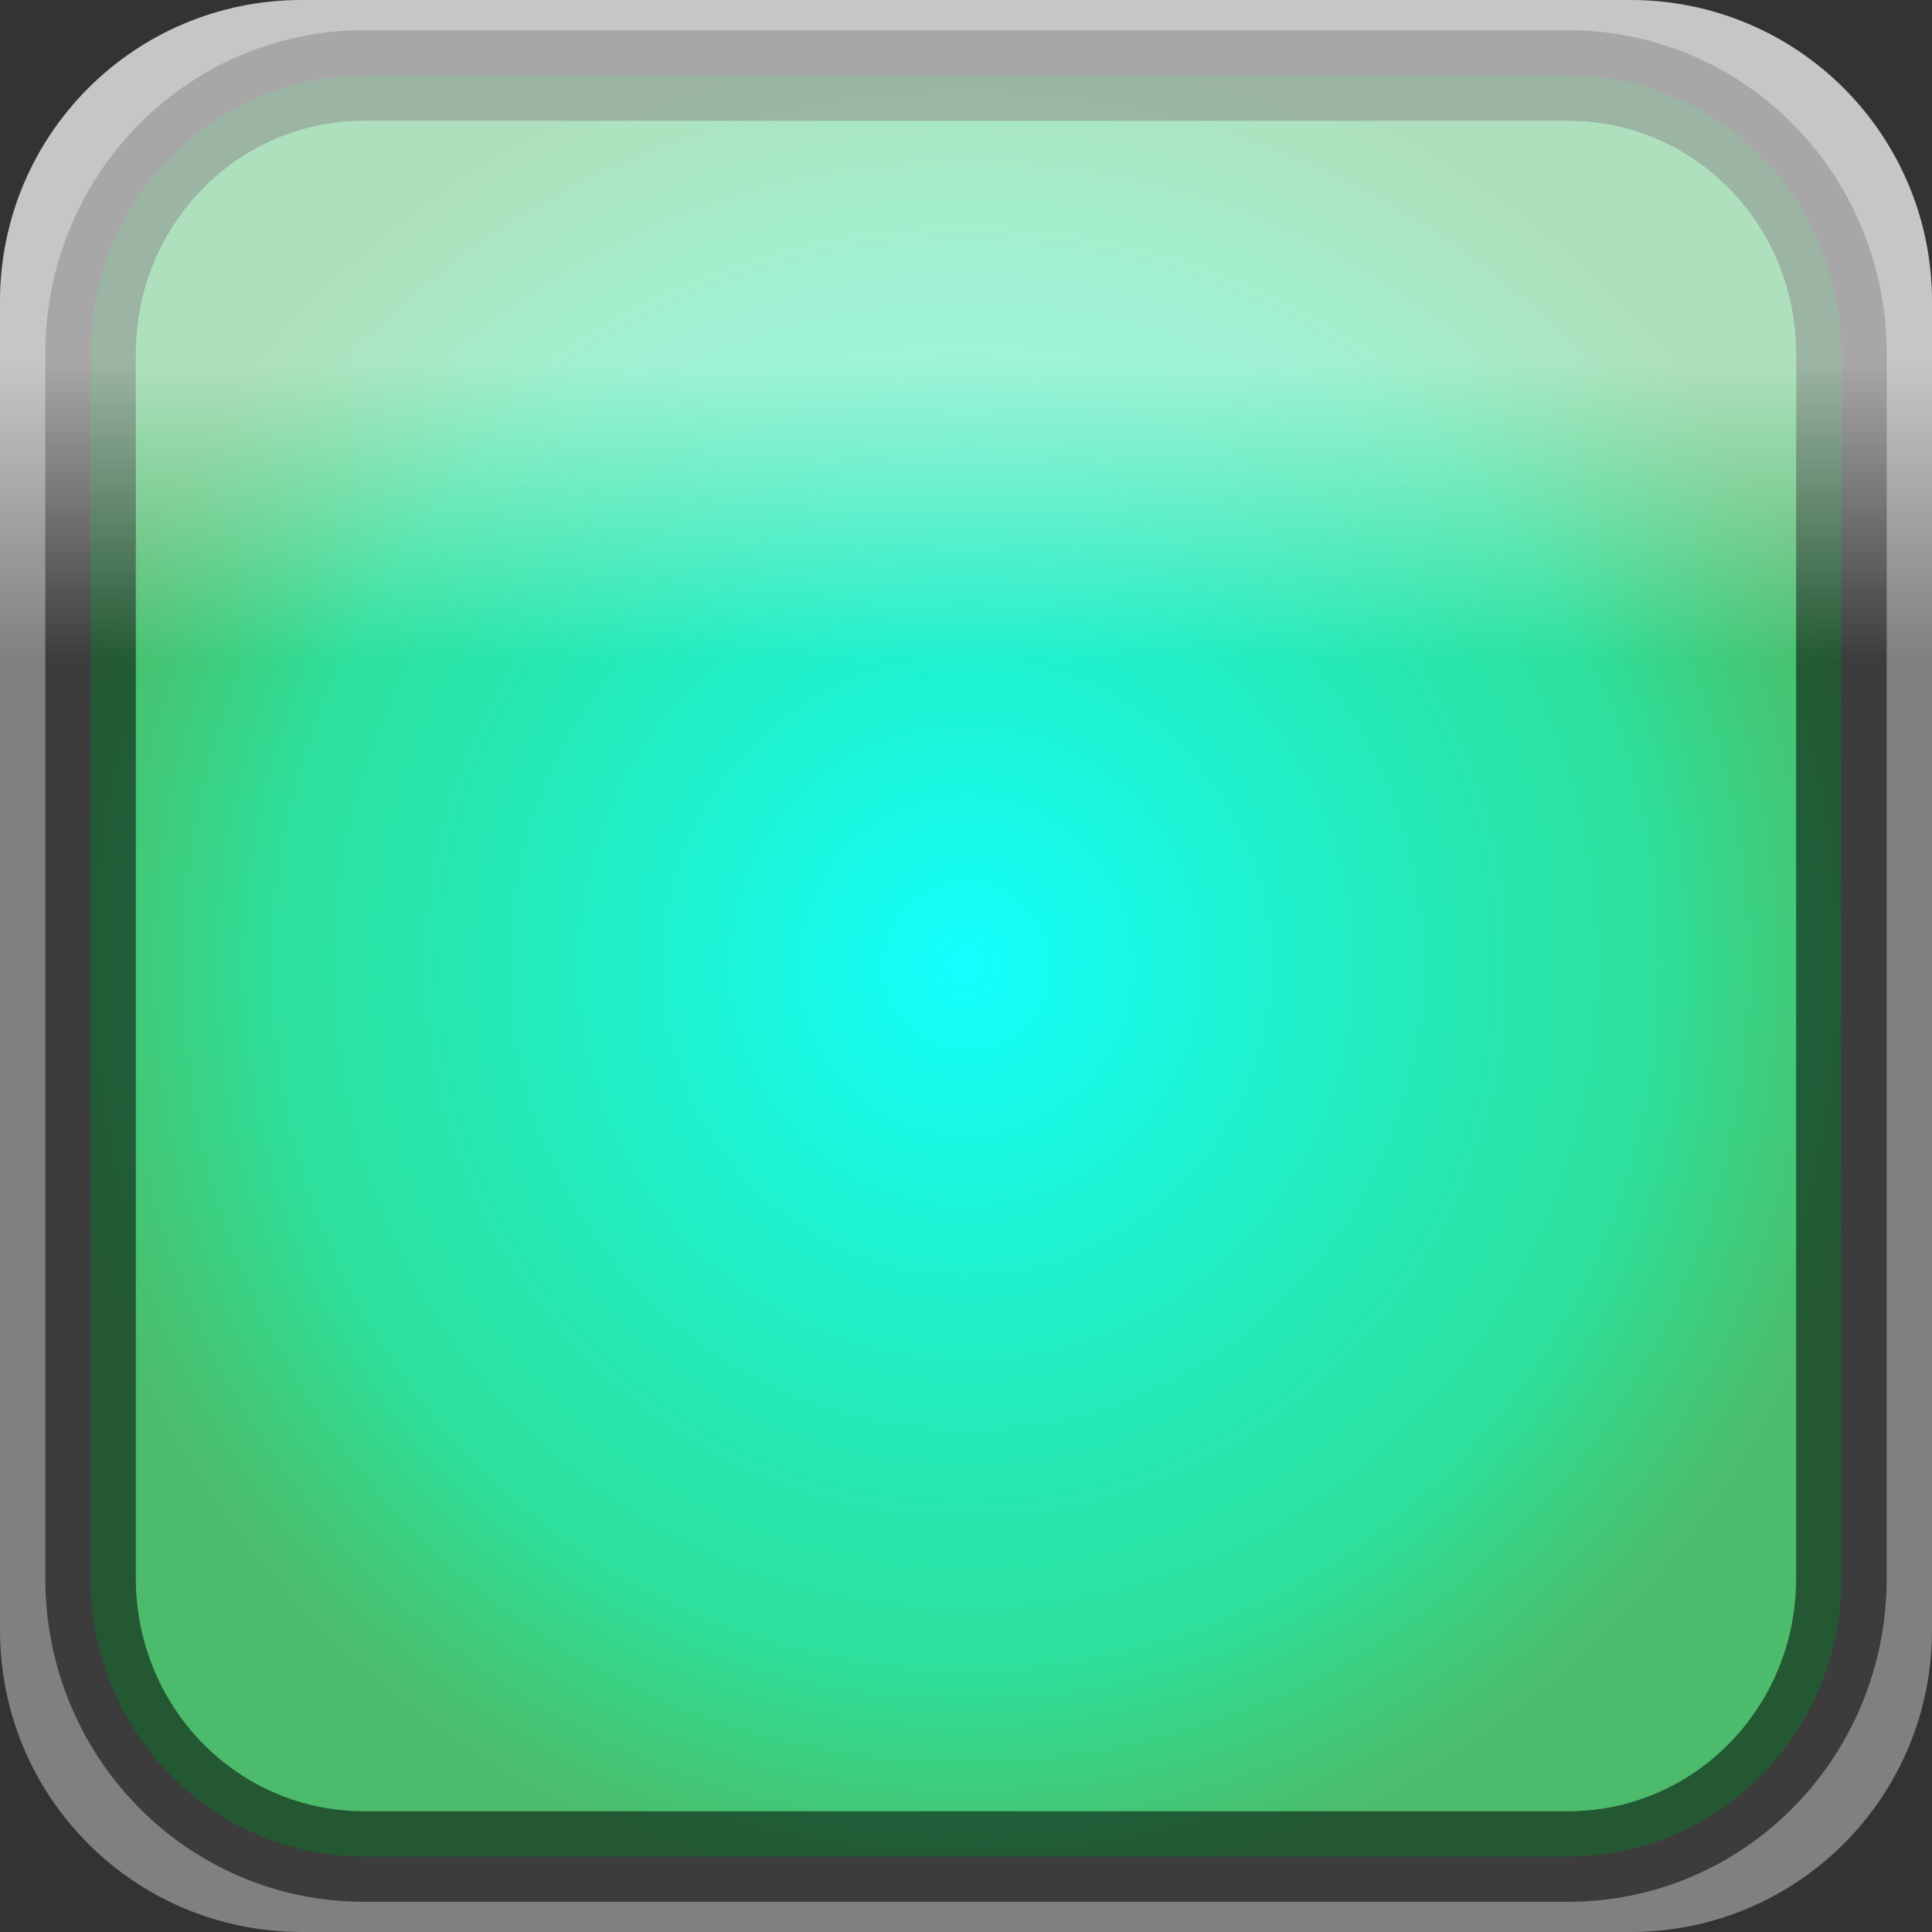 <?xml version="1.0" encoding="UTF-8" standalone="no"?>
<!-- Generator: Adobe Illustrator 13.0.0, SVG Export Plug-In . SVG Version: 6.00 Build 14948)  -->

<svg
   xmlns:dc="http://purl.org/dc/elements/1.1/"
   xmlns:cc="http://creativecommons.org/ns#"
   xmlns:rdf="http://www.w3.org/1999/02/22-rdf-syntax-ns#"
   xmlns:svg="http://www.w3.org/2000/svg"
   xmlns="http://www.w3.org/2000/svg"
   xmlns:xlink="http://www.w3.org/1999/xlink"
   xmlns:sodipodi="http://sodipodi.sourceforge.net/DTD/sodipodi-0.dtd"
   xmlns:inkscape="http://www.inkscape.org/namespaces/inkscape"
   version="1.1"
   id="Layer_1"
   x="0px"
   y="0px"
   width="64"
   height="64"
   viewBox="0 0 64 64"
   enable-background="new 0 0 500 500"
   xml:space="preserve"
   inkscape:version="0.48.3.1 r9886"
   sodipodi:docname="Toggle-Quantize1-on.svg"><rect x="0" y="0" width="64" height="64" fill="#333333" stroke="none"/><defs
   id="defs8154"><linearGradient
     id="linearGradient3982"><stop
       style="stop-color:#12ffff;stop-opacity:1;"
       offset="0"
       id="stop3984" /><stop
       id="stop3992"
       offset="0.75"
       style="stop-color:#12ffa5;stop-opacity:0.754;" /><stop
       style="stop-color:#12ff56;stop-opacity:0.468;"
       offset="1"
       id="stop3986" /></linearGradient><linearGradient
     id="linearGradient3843"><stop
       style="stop-color:#ffffff;stop-opacity:0.548;"
       offset="0"
       id="stop3845" /><stop
       style="stop-color:#ffffff;stop-opacity:0;"
       offset="1"
       id="stop3847" /></linearGradient><linearGradient
     inkscape:collect="always"
     xlink:href="#linearGradient3843"
     id="linearGradient3849"
     x1="6.364"
     y1="12.028"
     x2="6.364"
     y2="21.927"
     gradientUnits="userSpaceOnUse" /><radialGradient
     inkscape:collect="always"
     xlink:href="#linearGradient3982"
     id="radialGradient3990"
     cx="32"
     cy="32"
     fx="32"
     fy="32"
     r="30.5"
     gradientTransform="matrix(1,0,0,1.016,0,-0.525)"
     gradientUnits="userSpaceOnUse" /></defs><sodipodi:namedview
   pagecolor="#ffffff"
   bordercolor="#666666"
   borderopacity="1"
   objecttolerance="10"
   gridtolerance="10"
   guidetolerance="10"
   inkscape:pageopacity="0"
   inkscape:pageshadow="2"
   inkscape:window-width="1301"
   inkscape:window-height="744"
   id="namedview8152"
   showgrid="false"
   inkscape:zoom="2.8284271"
   inkscape:cx="-43.657794"
   inkscape:cy="14.516515"
   inkscape:window-x="65"
   inkscape:window-y="24"
   inkscape:window-maximized="1"
   inkscape:current-layer="layer3"
   borderlayer="true"
   inkscape:showpageshadow="false"
   showguides="true"
   inkscape:guide-bbox="true"><sodipodi:guide
     orientation="1,0"
     position="6.364,47.023"
     id="guide4721" /></sodipodi:namedview>
<g
   id="max_width__x2F__height"
   display="none"
   style="display:none"
   transform="translate(0,-436)">
	<path
   display="inline"
   d="M 499.001,1 V 499 H 1 V 1 h 498.001 m 1,-1 H 0 V 500 H 500.001 V 0 l 0,0 z"
   id="path8137"
   inkscape:connector-curvature="0"
   style="display:inline" />
</g>

<g
   inkscape:groupmode="layer"
   id="layer1"
   inkscape:label="Calque"
   style="display:inline"><path
     inkscape:connector-curvature="0"
     style="fill:#808080;fill-opacity:1;stroke:none"
     d="m 10,0 44,0 c 5.54,0 10,4.46 10,10 l 0,44 c 0,5.54 -4.46,10 -10,10 L 10,64 C 4.46,64 0,59.54 0,54 L 0,10 C 0,4.46 4.46,0 10,0 z"
     id="rect3543" /></g><g
   inkscape:groupmode="layer"
   id="layer3"
   inkscape:label="Calque#2"
   style="display:inline"><path
     inkscape:connector-curvature="0"
     style="fill:url(#radialGradient3990);fill-opacity:1;stroke:#000000;stroke-width:3;stroke-miterlimit:4;stroke-opacity:0.53;stroke-dasharray:none"
     d="m 12.062,2.5 39.875,0 C 56.958,2.5 61,6.612 61,11.719 L 61,52.281 C 61,57.388 56.958,61.5 51.938,61.5 l -39.875,0 C 7.042,61.5 3,57.388 3,52.281 L 3,11.719 C 3,6.612 7.042,2.5 12.062,2.5 z"
     id="rect3543-0" /></g><g
   inkscape:groupmode="layer"
   id="layer2"
   inkscape:label="Calque#1"
   style="display:inline"><path
     inkscape:connector-curvature="0"
     style="fill:url(#linearGradient3849);fill-opacity:1;stroke:none"
     d="m 10,0 44,0 c 5.54,0 10,4.46 10,10 l 0,44 c 0,5.54 -4.46,10 -10,10 L 10,64 C 4.46,64 0,59.54 0,54 L 0,10 C 0,4.46 4.46,0 10,0 z"
     id="rect3543-1" /></g></svg>